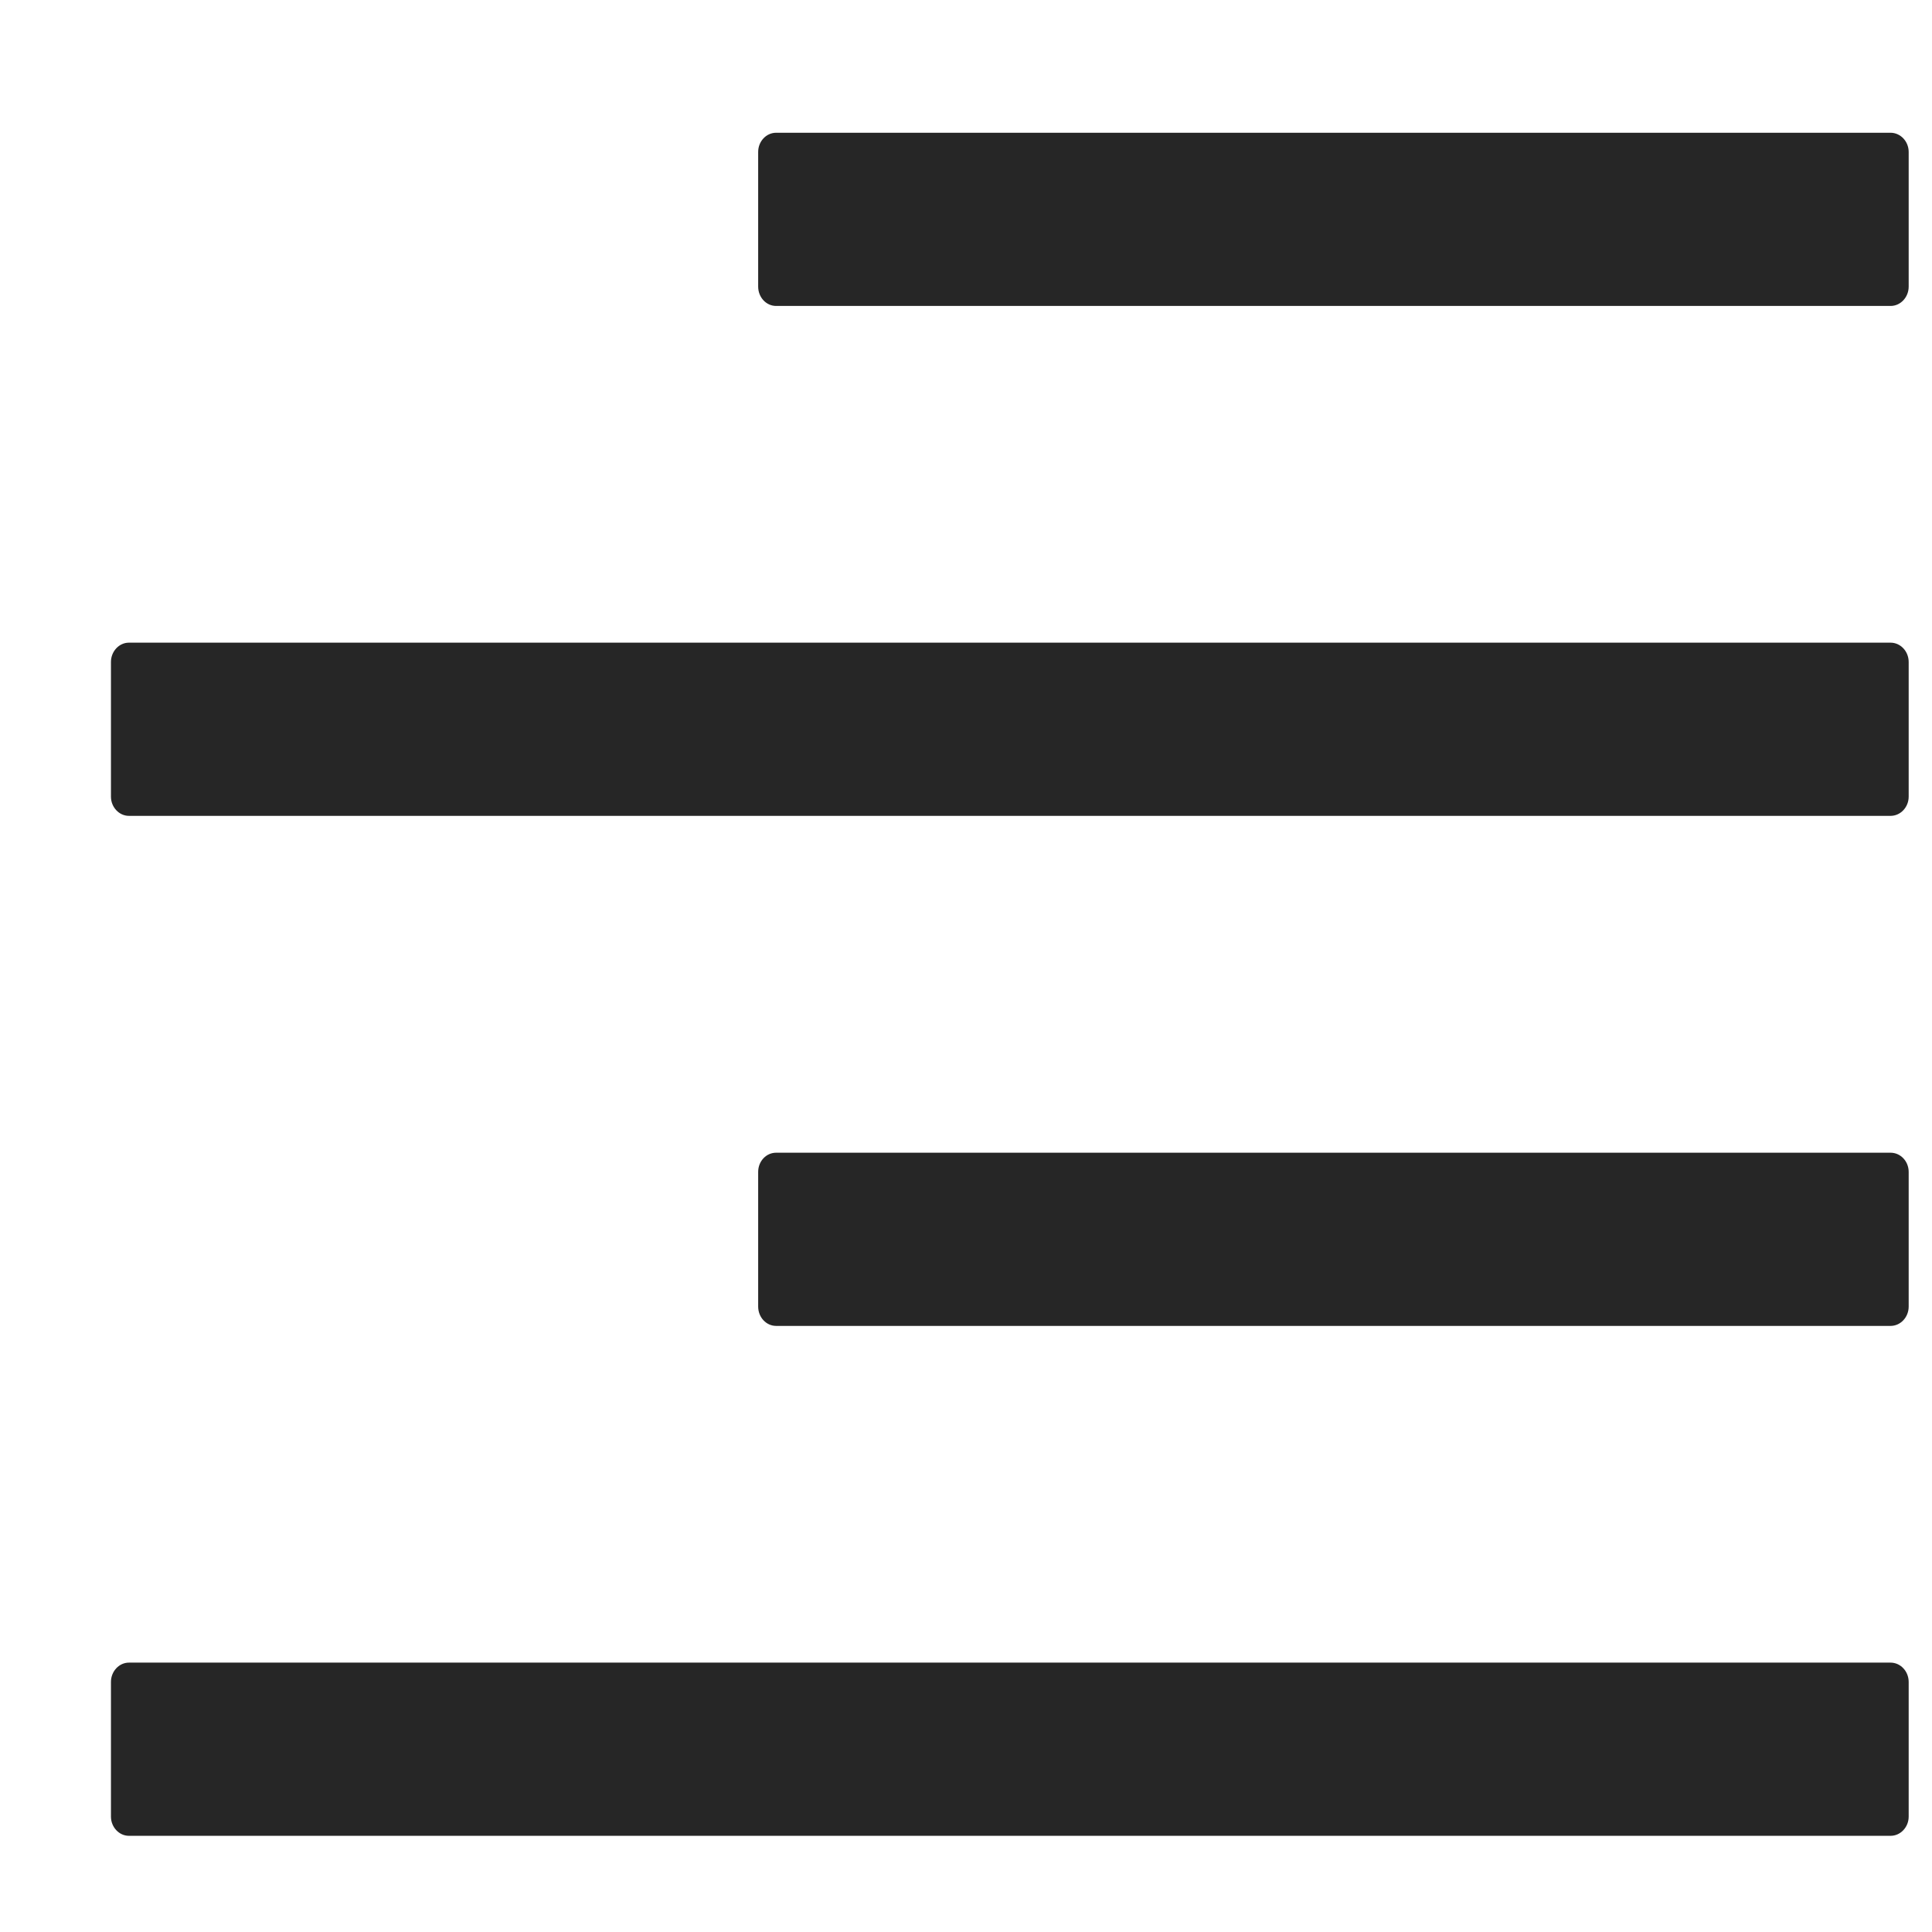 <svg width="14" height="14" viewBox="0 0 14 14" fill="none" xmlns="http://www.w3.org/2000/svg">
<path d="M13.7 0.962H5.624C5.552 0.962 5.494 1.025 5.494 1.101V2.077C5.494 2.154 5.552 2.217 5.624 2.217H13.7C13.772 2.217 13.831 2.154 13.831 2.077V1.101C13.831 1.025 13.772 0.962 13.7 0.962ZM13.7 8.353H5.624C5.552 8.353 5.494 8.415 5.494 8.492V9.468C5.494 9.545 5.552 9.608 5.624 9.608H13.7C13.772 9.608 13.831 9.545 13.831 9.468V8.492C13.831 8.415 13.772 8.353 13.7 8.353ZM13.7 12.048H0.934C0.863 12.048 0.804 12.111 0.804 12.188V13.164C0.804 13.24 0.863 13.303 0.934 13.303H13.7C13.772 13.303 13.831 13.24 13.831 13.164V12.188C13.831 12.111 13.772 12.048 13.7 12.048ZM13.7 4.657H0.934C0.863 4.657 0.804 4.72 0.804 4.797V5.773C0.804 5.849 0.863 5.912 0.934 5.912H13.7C13.772 5.912 13.831 5.849 13.831 5.773V4.797C13.831 4.72 13.772 4.657 13.7 4.657Z" fill="black" fill-opacity="0.85"/>
</svg>
